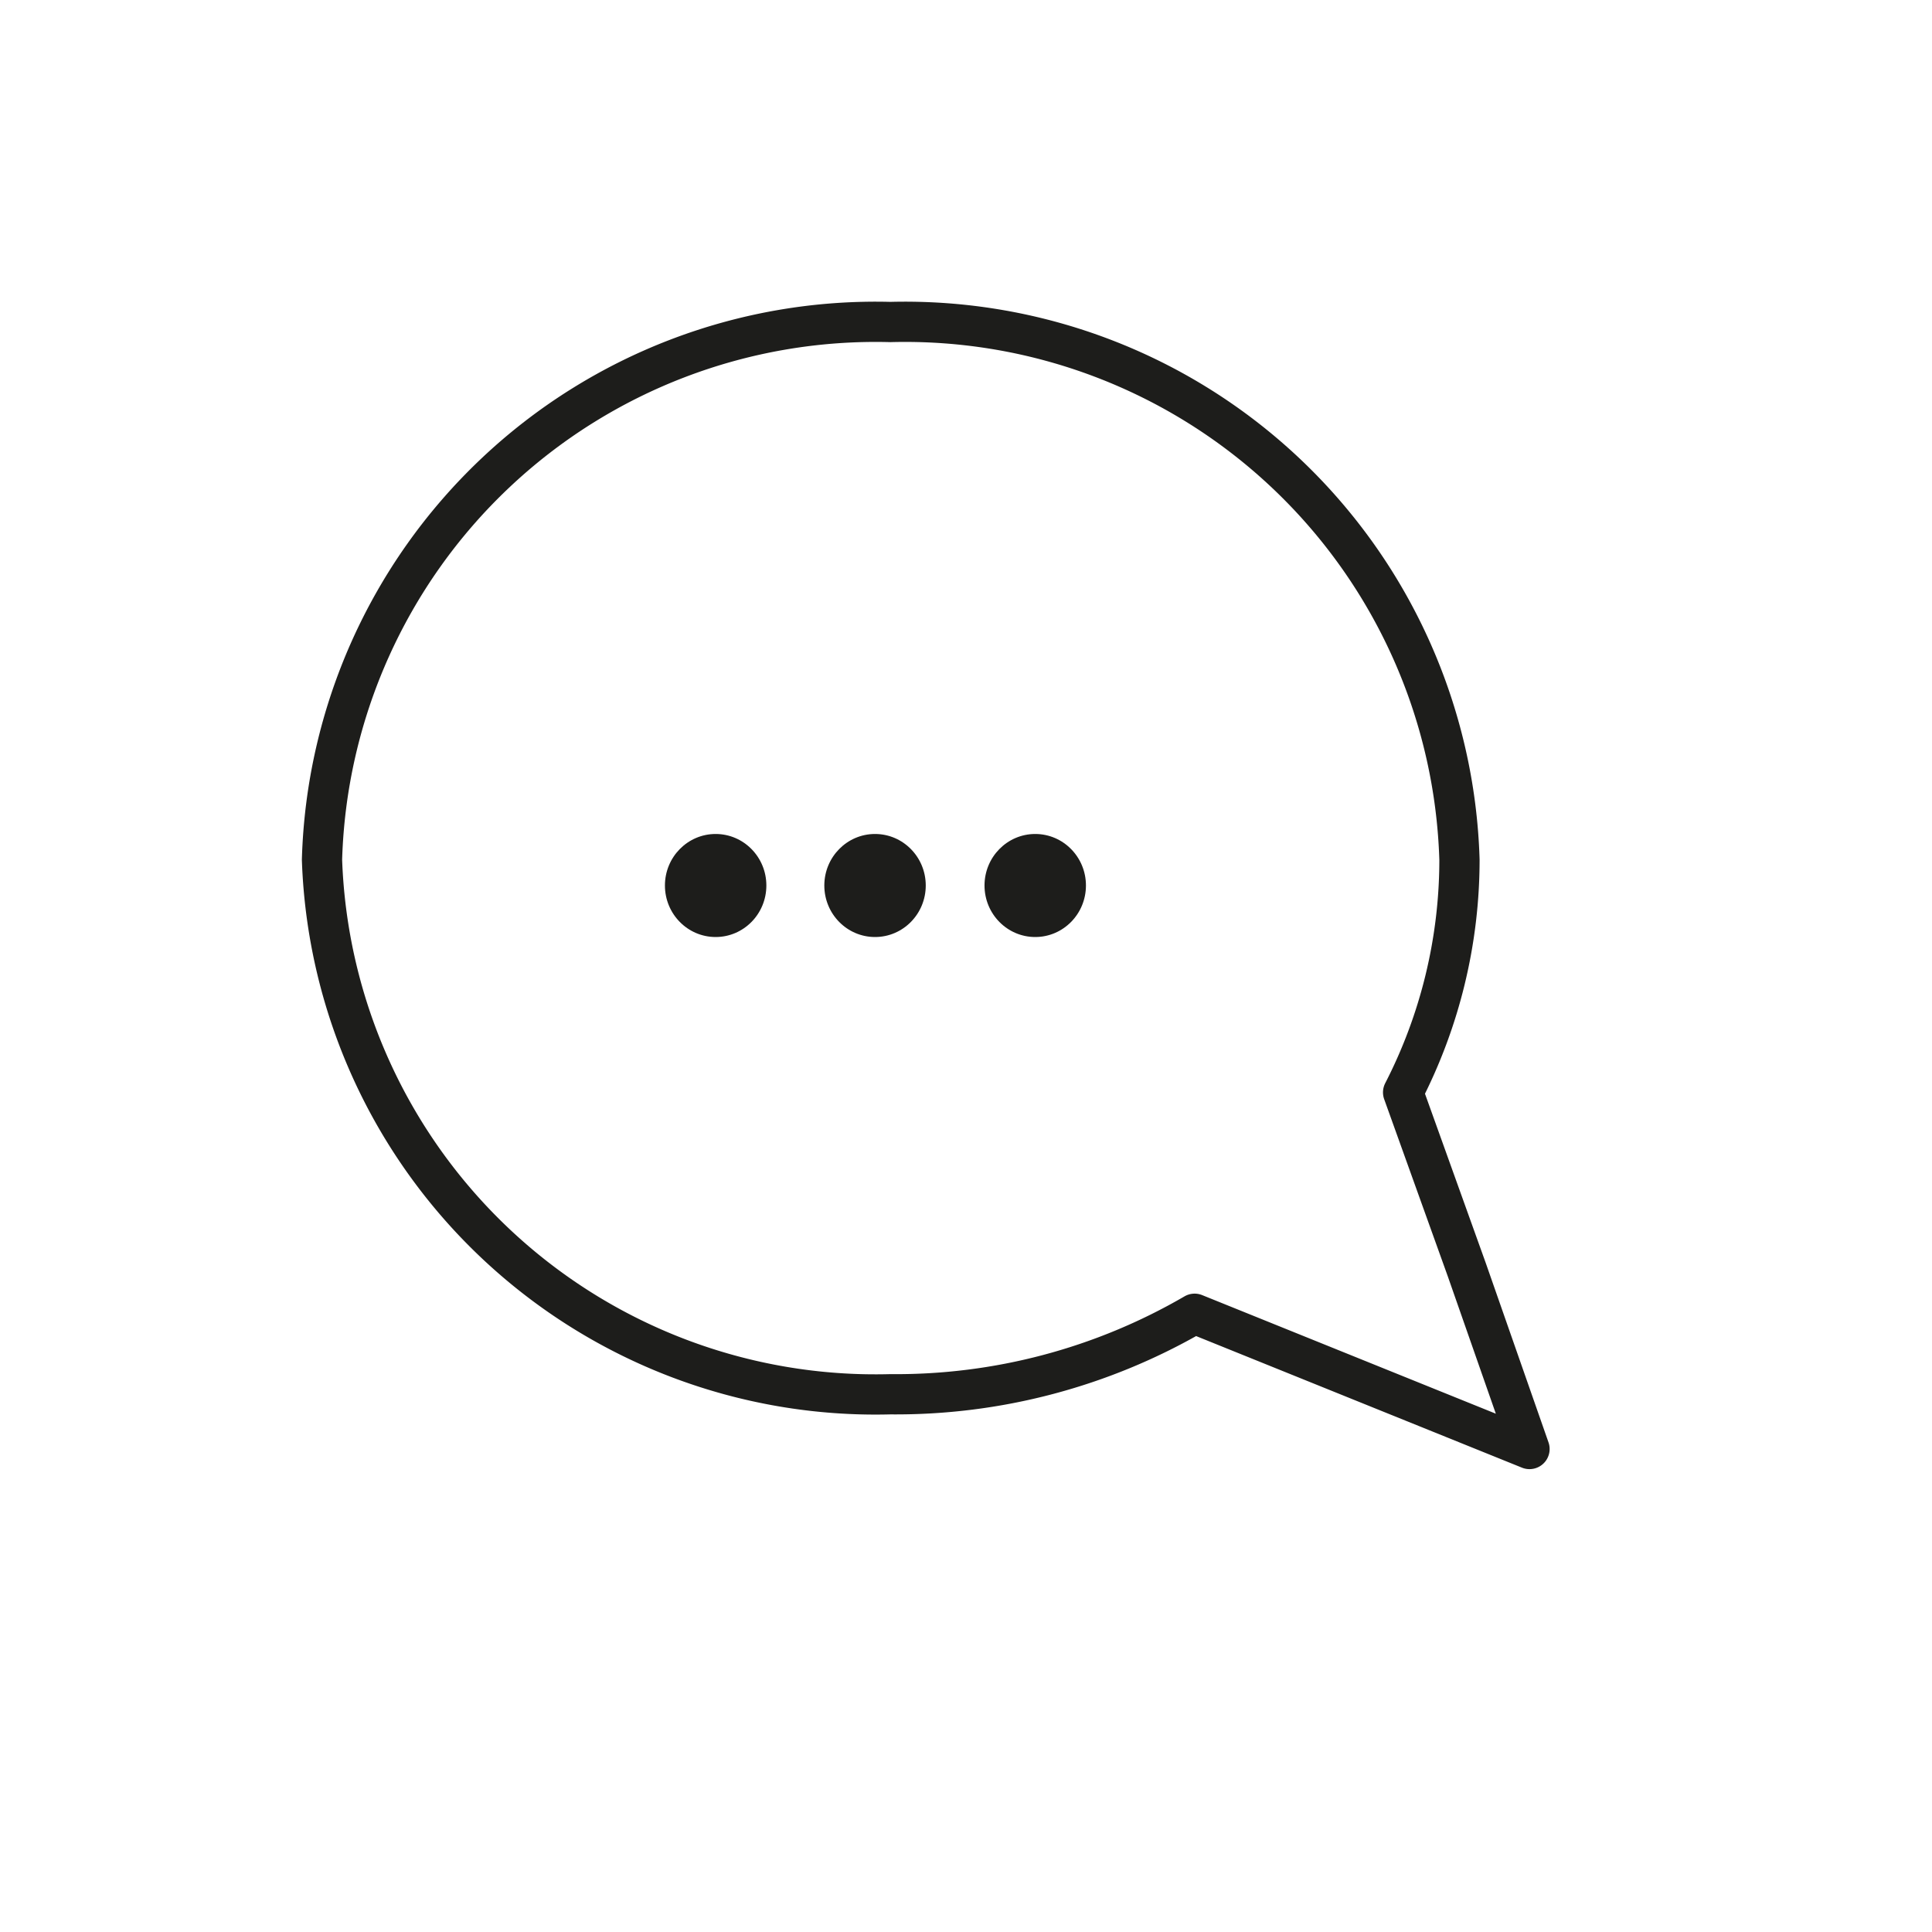 <svg id="Icones" xmlns="http://www.w3.org/2000/svg" viewBox="0 0 24 24"><defs><style>.cls-1{fill:none;stroke:#1d1d1b;stroke-linecap:round;stroke-linejoin:round;stroke-width:0.5px;}.cls-2{fill:#1d1d1b;}</style></defs><title>Icon - Speech Bubble</title><path class="cls-1" d="M17.43,13.57l.79,2.2L19,18l-2.08-.84-2.08-.84h0a7.38,7.38,0,0,1-3.78,1A6.88,6.88,0,0,1,4,10.68,6.88,6.88,0,0,1,11.06,4a6.89,6.89,0,0,1,7.07,6.68,6.32,6.32,0,0,1-.7,2.89Z"/><ellipse class="cls-2" cx="8.89" cy="11" rx="0.63" ry="0.64"/><ellipse class="cls-2" cx="10.87" cy="11" rx="0.63" ry="0.64"/><ellipse class="cls-2" cx="12.86" cy="11" rx="0.63" ry="0.64"/></svg>